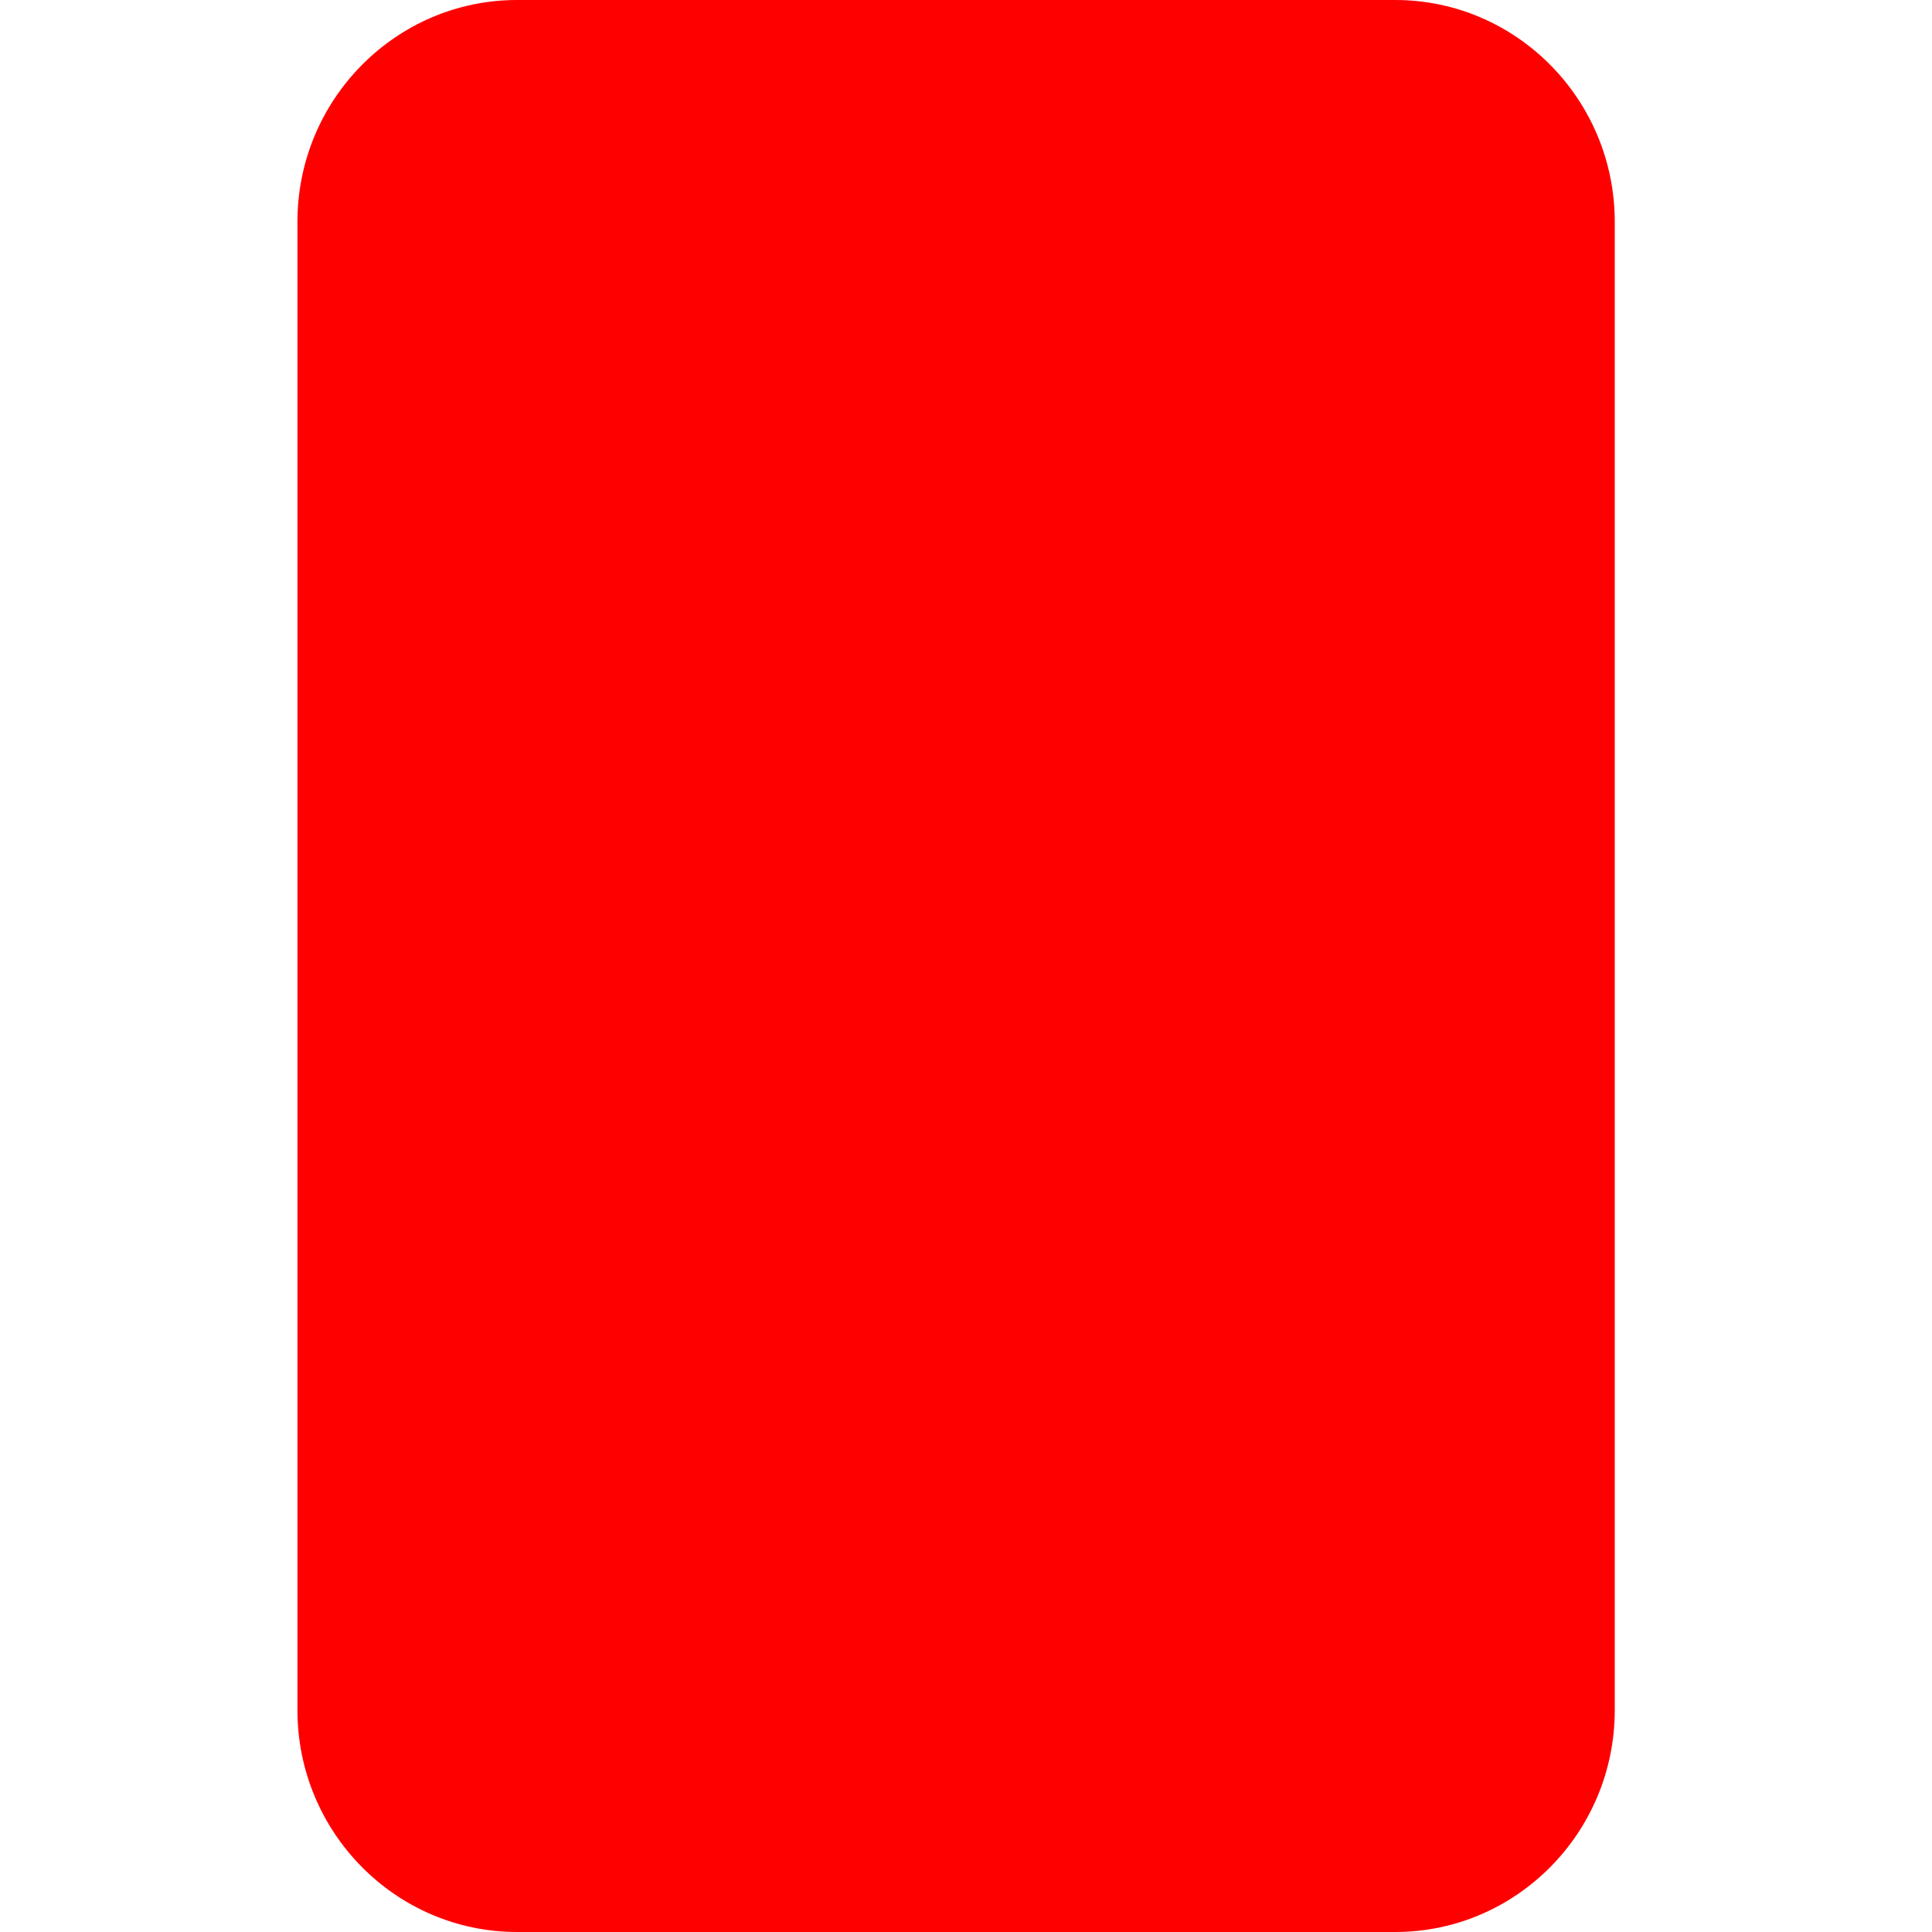 <svg width="24" height="24" viewBox="0 0 24 24" fill="none" xmlns="http://www.w3.org/2000/svg">
<path d="M17.332 24H6.423C4.919 24 3.695 22.764 3.695 21.245V2.755C3.695 1.236 4.919 0 6.423 0H17.332C18.836 0 20.059 1.236 20.059 2.755V21.245C20.059 22.764 18.836 24 17.332 24Z" fill="#FF0000"/>
</svg> 